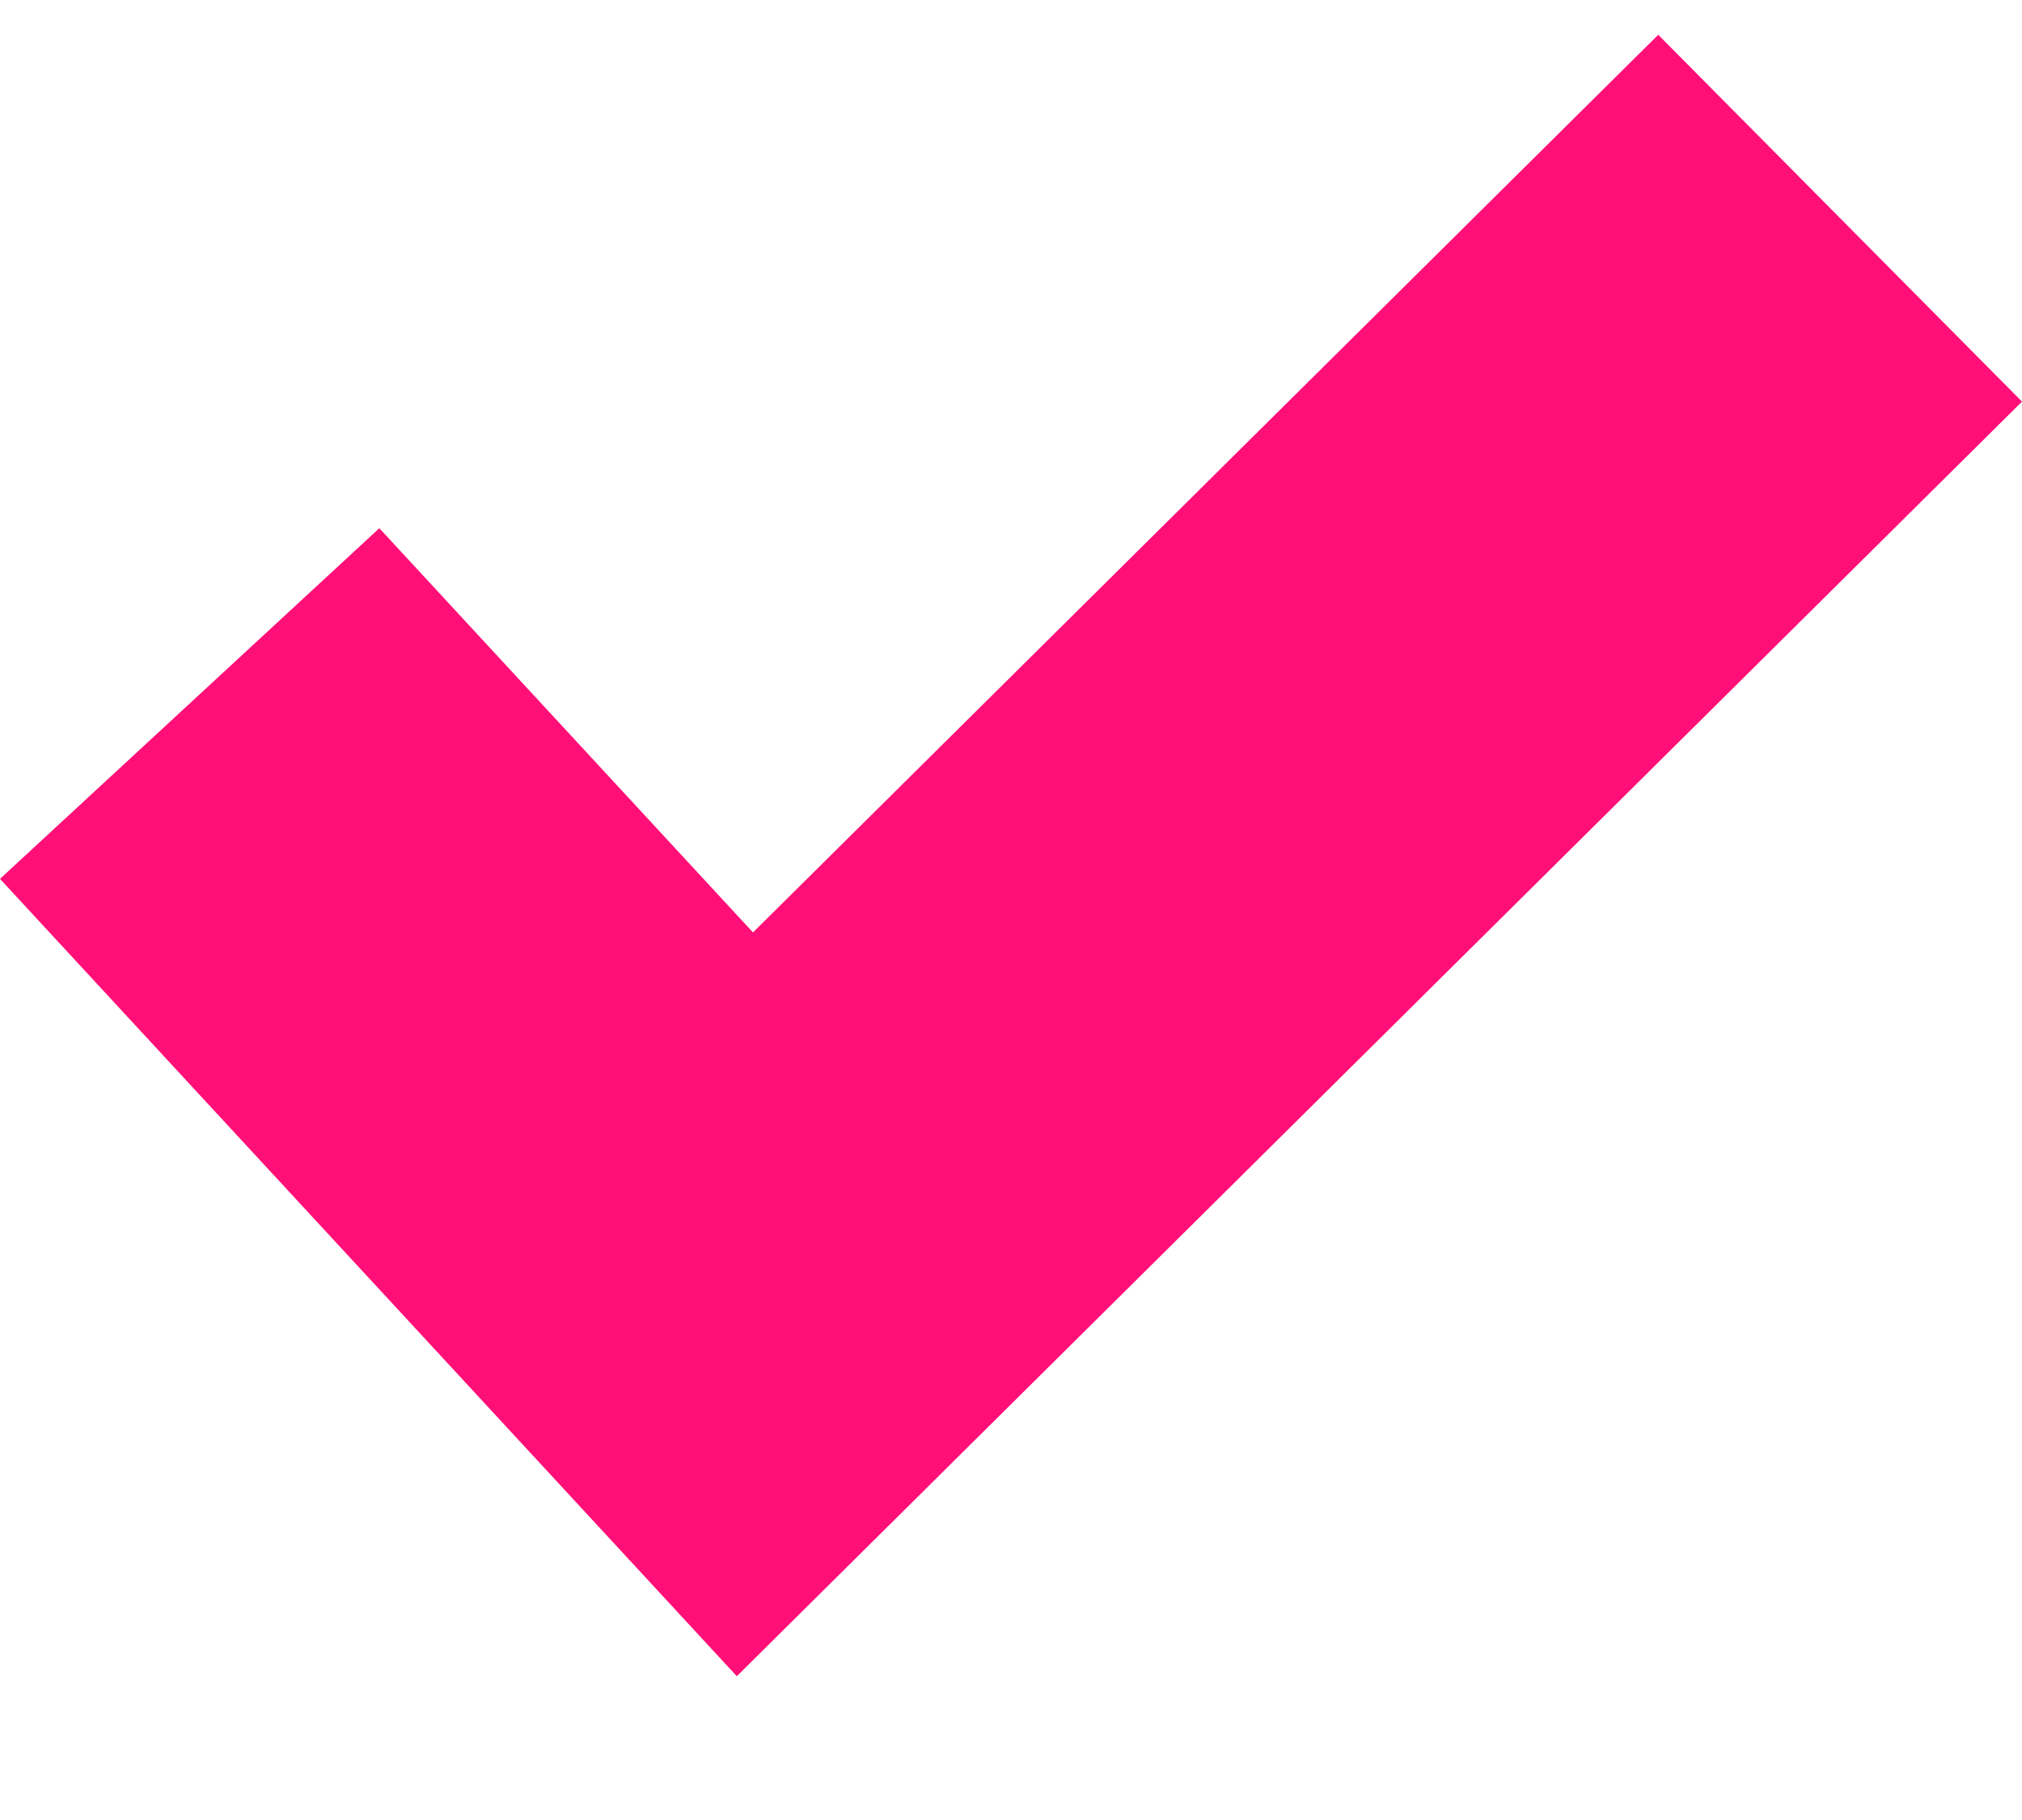 <?xml version="1.0" encoding="UTF-8"?>
<svg width="10px" height="9px" viewBox="0 0 10 9" version="1.1" xmlns="http://www.w3.org/2000/svg" xmlns:xlink="http://www.w3.org/1999/xlink">
    <!-- Generator: Sketch 60.1 (88133) - https://sketch.com -->
    <title>icon-check-pink</title>
    <desc>Created with Sketch.</desc>
    <g id="Landing-3" stroke="none" stroke-width="1" fill="none" fill-rule="evenodd">
        <polygon id="icon-check-pink" fill="#FF0F77" fill-rule="nonzero" points="8.201 0.172 10 1.986 3.644 8.289 0 4.346 1.876 2.612 3.724 4.611"></polygon>
    </g>
</svg>